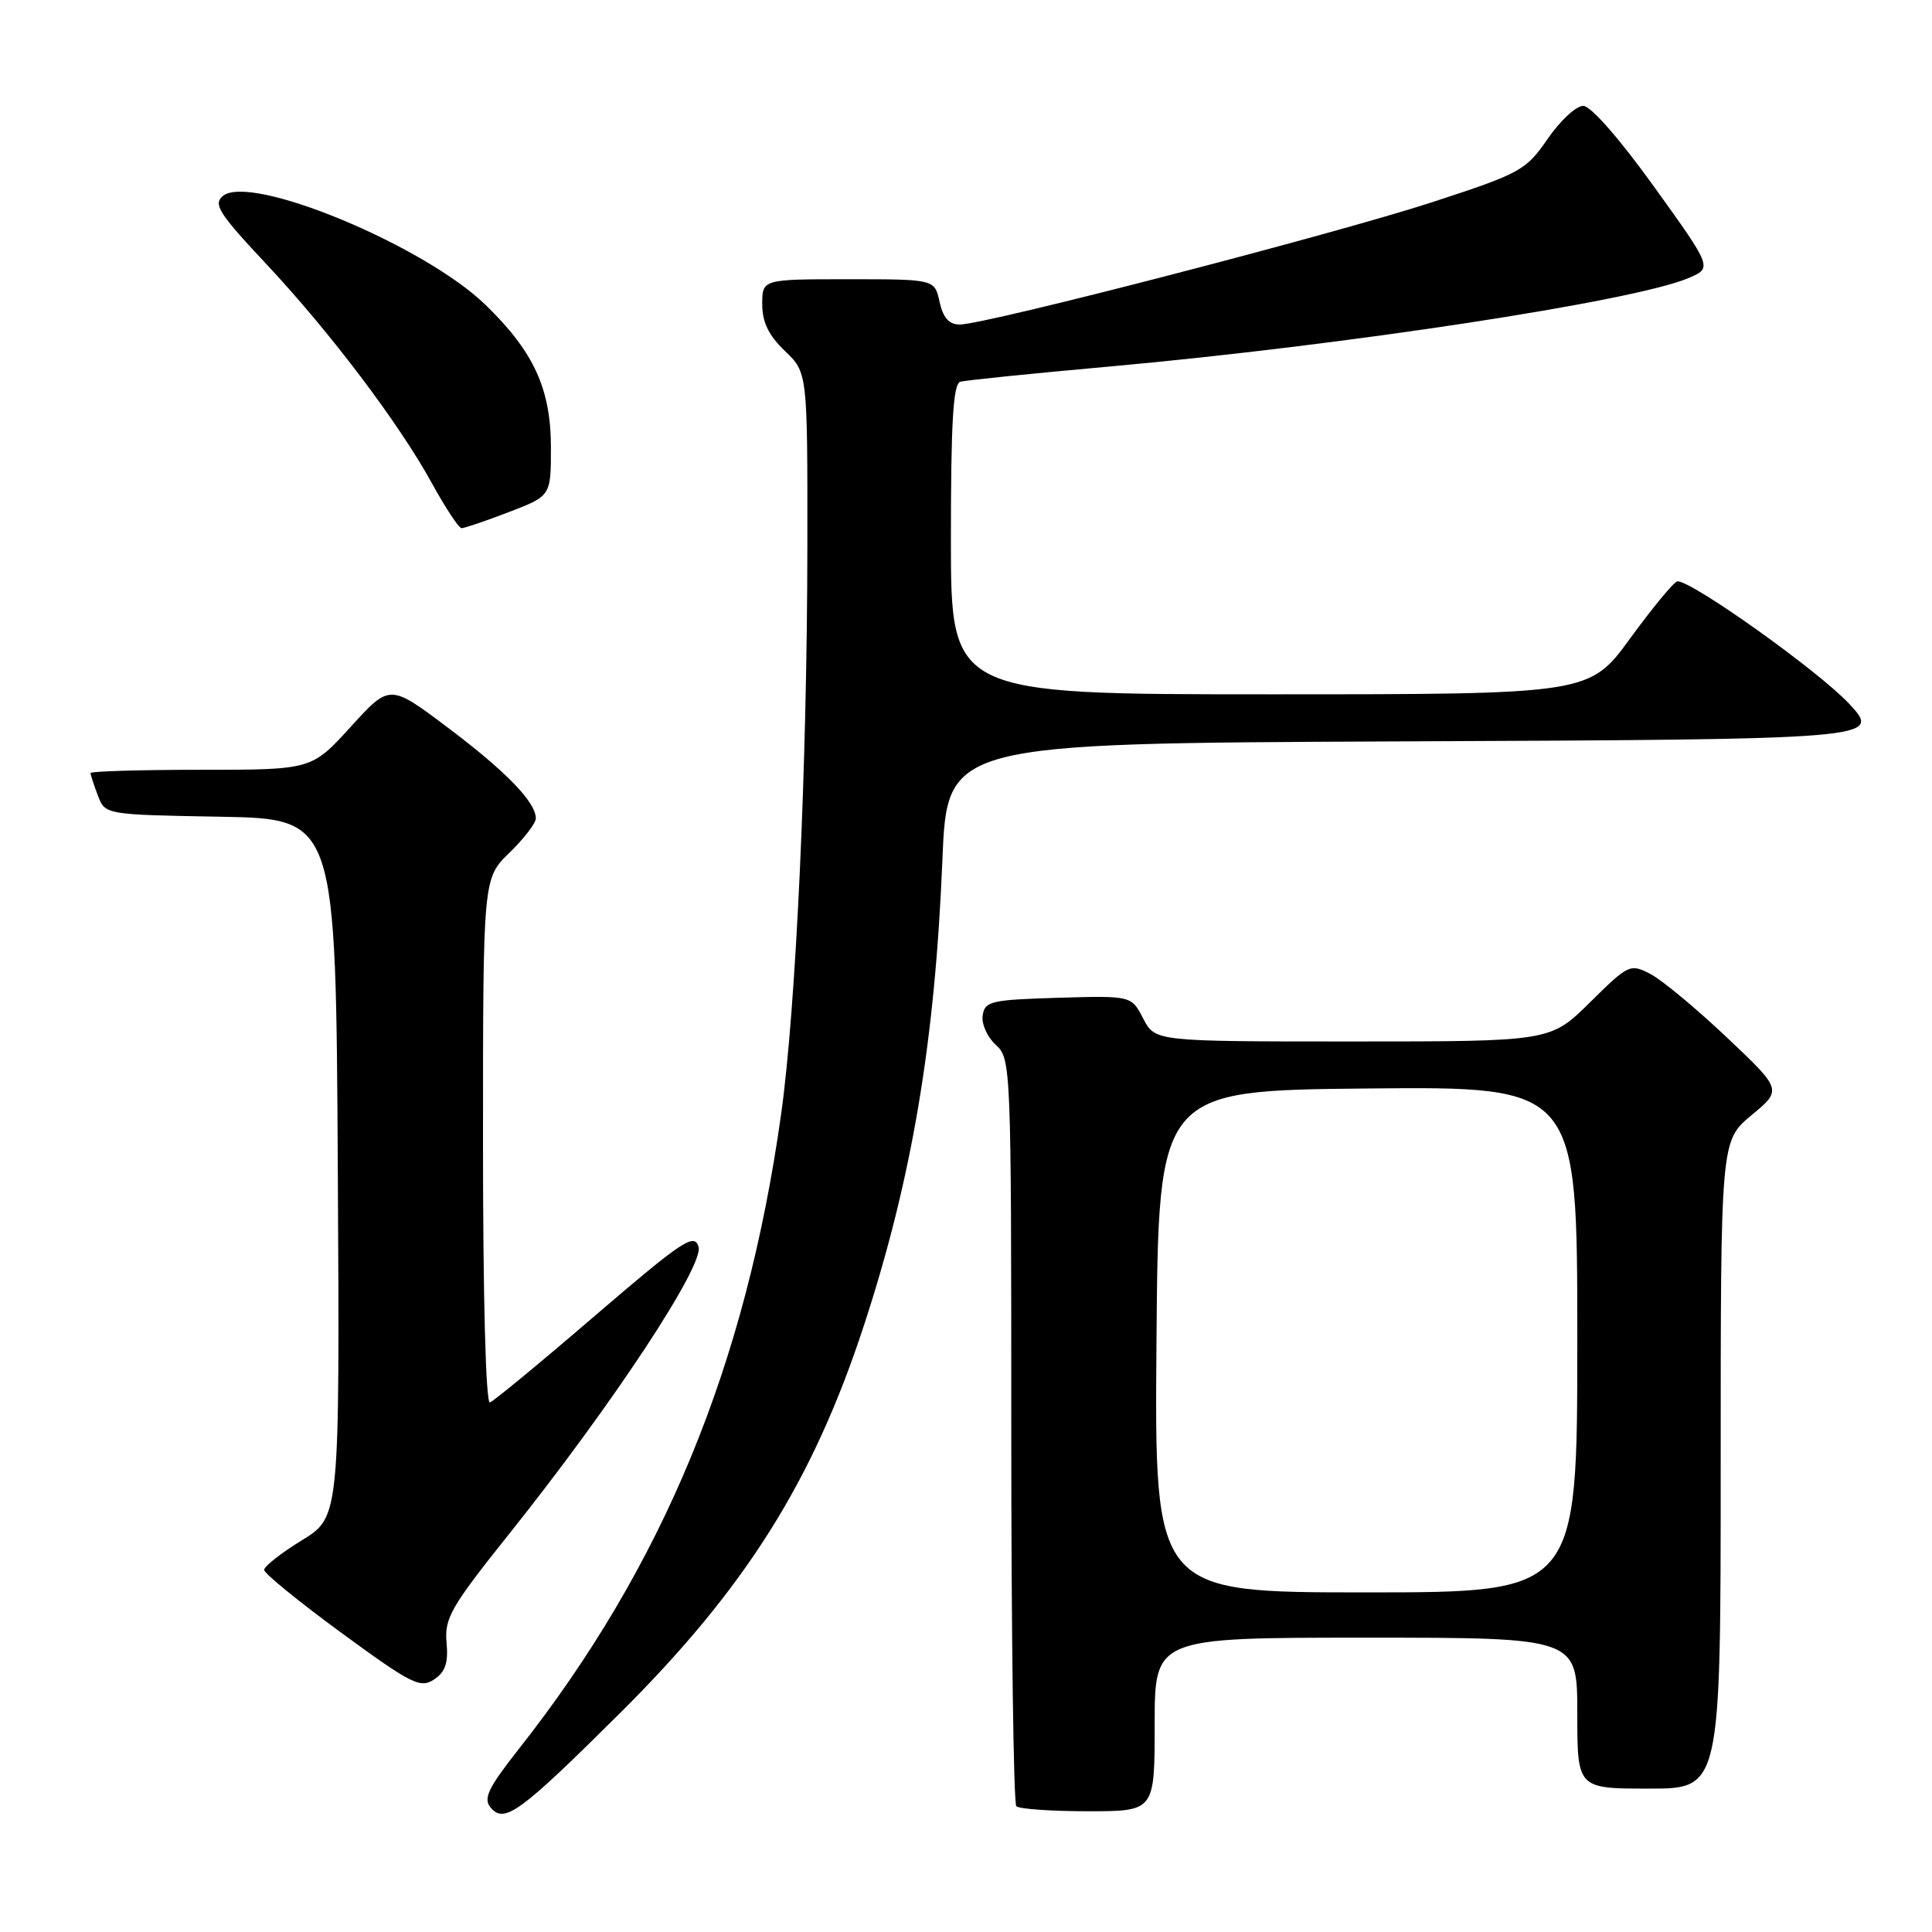 <?xml version="1.0" encoding="UTF-8" standalone="no"?>
<!DOCTYPE svg PUBLIC "-//W3C//DTD SVG 1.1//EN" "http://www.w3.org/Graphics/SVG/1.1/DTD/svg11.dtd" >
<svg xmlns="http://www.w3.org/2000/svg" xmlns:xlink="http://www.w3.org/1999/xlink" version="1.1" viewBox="0 0 256 256">
 <g >
 <path fill="currentColor"
d=" M 82.02 227.13 C 98.76 210.51 107.72 196.28 114.49 175.58 C 120.83 156.21 123.89 138.07 124.87 114.00 C 125.50 98.50 125.50 98.50 185.13 98.24 C 248.99 97.97 249.38 97.93 245.04 93.27 C 241.01 88.94 224.21 76.96 222.27 77.03 C 221.85 77.04 219.05 80.42 216.05 84.53 C 210.61 92.00 210.61 92.00 168.30 92.00 C 126.00 92.00 126.00 92.00 126.00 71.47 C 126.00 55.90 126.30 50.85 127.25 50.58 C 127.94 50.39 136.82 49.48 147.00 48.57 C 178.24 45.75 216.46 39.92 223.70 36.86 C 226.91 35.50 226.91 35.50 219.20 24.78 C 214.67 18.47 210.80 14.04 209.80 14.03 C 208.86 14.01 206.74 15.98 205.08 18.39 C 202.19 22.58 201.51 22.96 189.78 26.79 C 176.74 31.04 130.57 43.00 127.18 43.00 C 125.75 43.00 124.97 42.12 124.50 40.00 C 123.84 37.00 123.84 37.00 112.42 37.00 C 101.00 37.00 101.00 37.00 101.00 40.31 C 101.00 42.69 101.85 44.44 104.00 46.50 C 107.00 49.37 107.00 49.37 106.98 72.44 C 106.95 101.60 105.47 133.63 103.50 147.65 C 98.83 180.96 87.86 207.50 68.73 231.77 C 64.70 236.89 64.01 238.31 65.00 239.50 C 66.82 241.69 68.84 240.22 82.02 227.13 Z  M 153.00 228.50 C 153.00 217.00 153.00 217.00 181.00 217.00 C 209.00 217.00 209.00 217.00 209.00 227.00 C 209.00 237.00 209.00 237.00 218.50 237.00 C 228.00 237.00 228.00 237.00 228.00 194.08 C 228.00 151.17 228.00 151.17 232.07 147.78 C 236.15 144.40 236.15 144.40 228.80 137.45 C 224.76 133.63 220.21 129.85 218.69 129.06 C 216.01 127.67 215.80 127.76 210.69 132.81 C 205.44 138.00 205.44 138.00 179.24 138.00 C 153.05 138.00 153.05 138.00 151.48 134.96 C 149.91 131.93 149.91 131.93 140.21 132.21 C 131.28 132.48 130.48 132.67 130.21 134.56 C 130.04 135.69 130.83 137.44 131.96 138.46 C 133.96 140.28 134.00 141.23 134.00 189.49 C 134.00 216.54 134.30 238.97 134.67 239.33 C 135.03 239.70 139.31 240.00 144.17 240.00 C 153.00 240.00 153.00 240.00 153.00 228.50 Z  M 59.17 217.64 C 58.88 214.42 59.75 212.91 67.45 203.27 C 81.16 186.11 93.34 167.64 92.56 165.19 C 91.98 163.36 90.46 164.37 78.87 174.31 C 71.71 180.47 65.43 185.65 64.92 185.83 C 64.37 186.03 64.00 172.13 64.00 151.28 C 64.00 116.39 64.00 116.39 67.50 113.00 C 69.42 111.13 71.00 109.08 71.00 108.44 C 71.00 106.29 67.05 102.21 59.31 96.39 C 51.64 90.62 51.64 90.62 46.47 96.31 C 41.29 102.00 41.29 102.00 26.65 102.00 C 18.59 102.00 12.00 102.20 12.00 102.43 C 12.00 102.67 12.43 104.01 12.97 105.41 C 13.93 107.95 13.93 107.95 29.22 108.22 C 44.50 108.50 44.50 108.50 44.76 154.75 C 45.02 201.01 45.02 201.01 40.01 204.09 C 37.25 205.78 35.00 207.55 35.00 208.02 C 35.00 208.48 39.61 212.24 45.25 216.37 C 54.51 223.15 55.69 223.74 57.50 222.55 C 59.01 221.55 59.42 220.35 59.17 217.64 Z  M 67.41 67.86 C 73.00 65.72 73.00 65.72 73.00 59.32 C 73.00 51.55 70.75 46.63 64.36 40.42 C 56.24 32.52 33.17 22.95 29.53 25.97 C 28.23 27.06 29.00 28.28 35.18 34.87 C 43.74 44.00 52.87 56.08 57.28 64.12 C 59.05 67.34 60.80 69.98 61.16 69.99 C 61.52 69.99 64.34 69.04 67.41 67.86 Z  M 153.24 177.75 C 153.50 144.50 153.50 144.50 181.25 144.23 C 209.00 143.97 209.00 143.97 209.00 177.48 C 209.00 211.00 209.00 211.00 180.99 211.00 C 152.97 211.00 152.97 211.00 153.24 177.75 Z "/>
</g>
</svg>